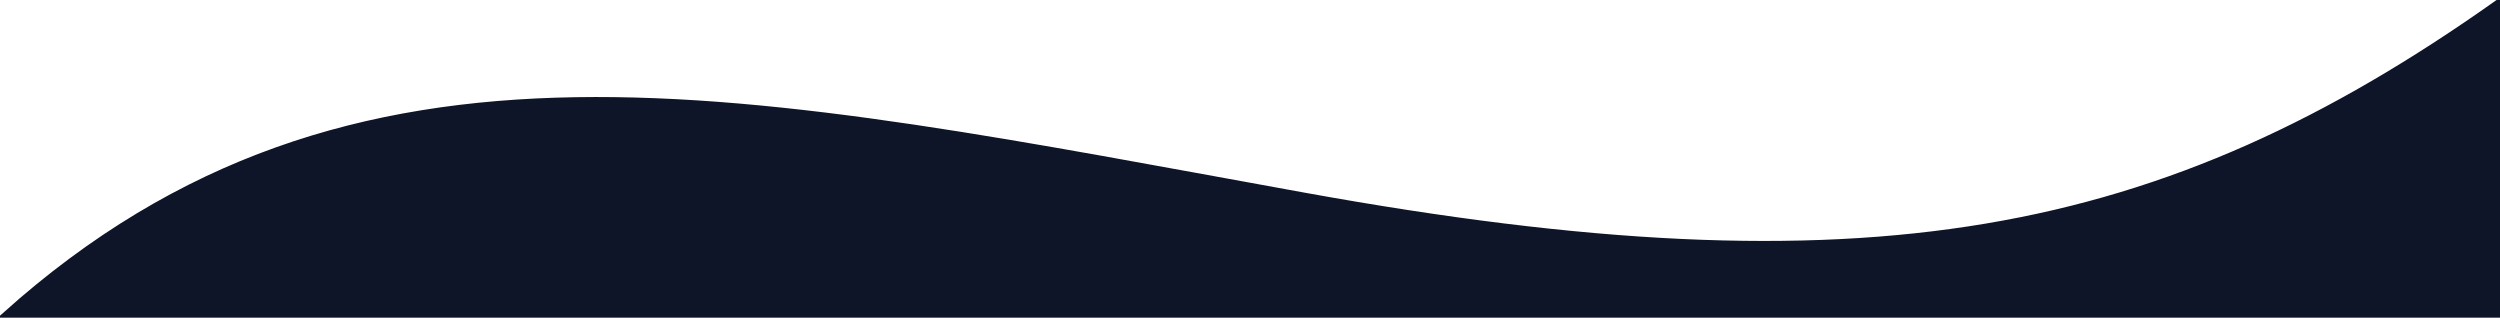 <svg width="1204" height="153" viewBox="0 0 1204 153" fill="none" xmlns="http://www.w3.org/2000/svg">
    <path
        d="M1203 152H3C170.64 2 357.796 45.877 628.521 94.857C899.247 143.837 1041.37 116.285 1203 2V152Z"
        fill="#0e1529" stroke="#0e1529" stroke-width="4" stroke-linecap="round" />
</svg>
